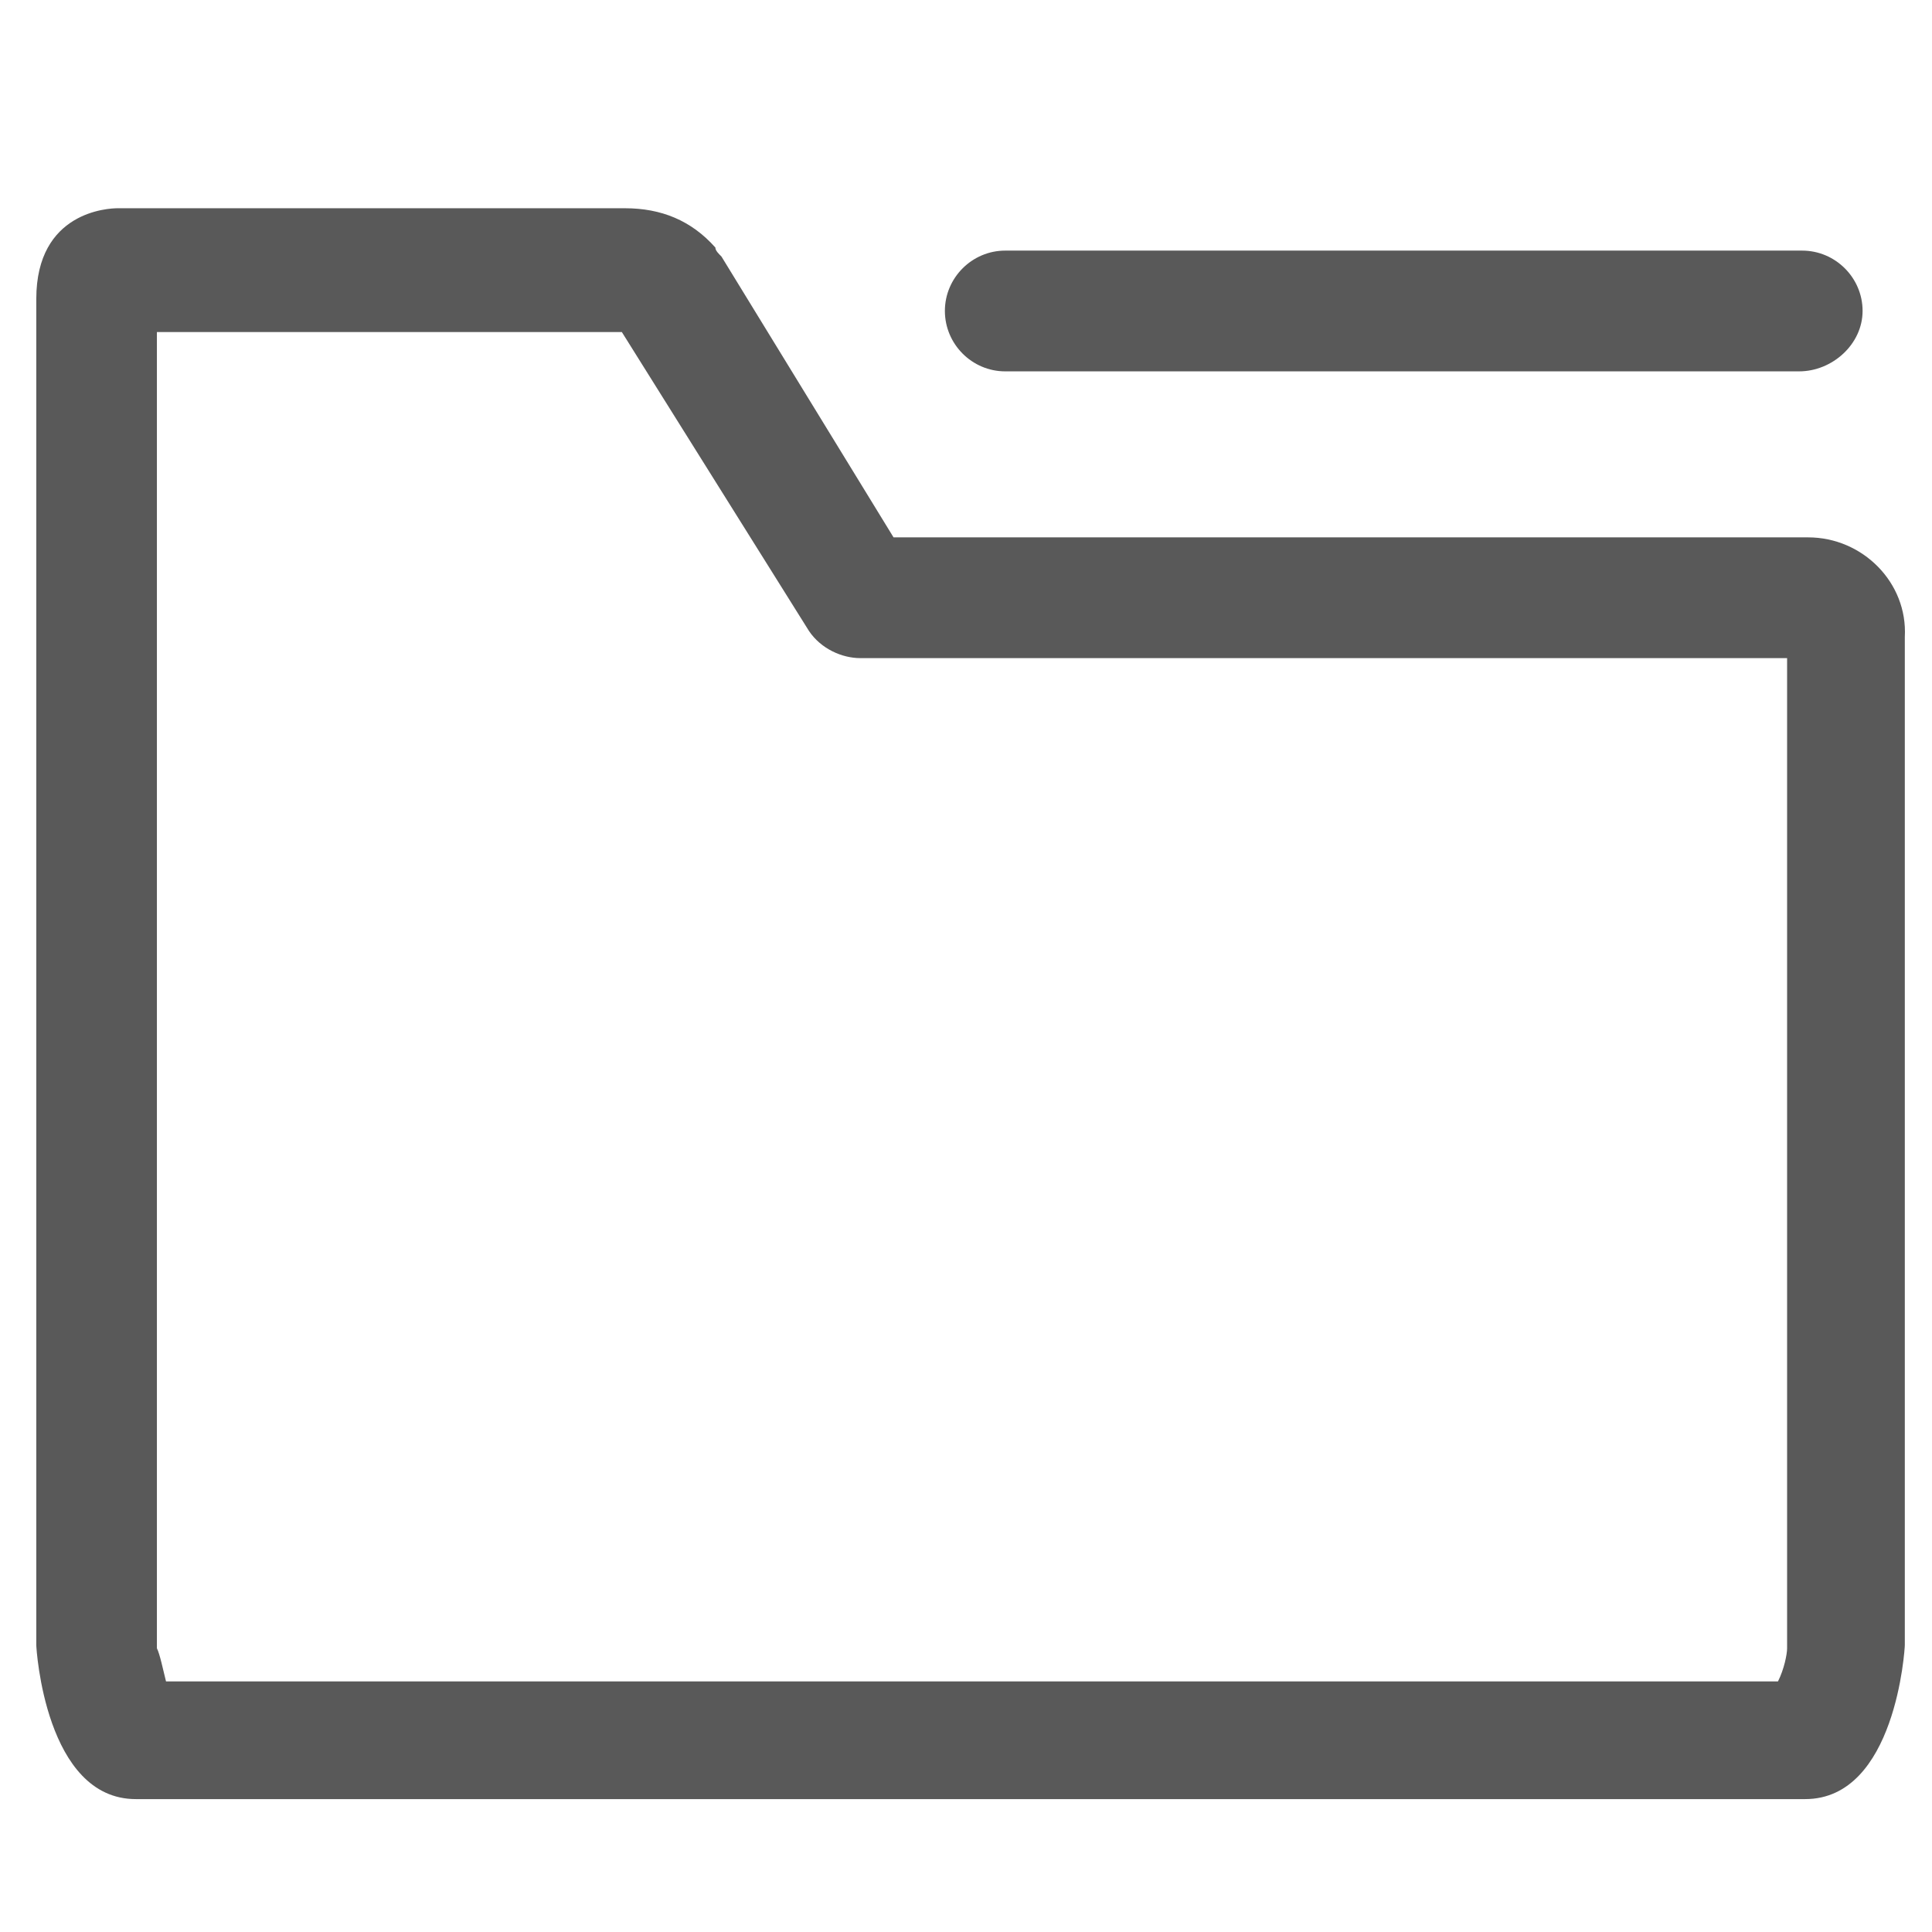 <?xml version="1.0" encoding="UTF-8"?>
<svg width="14px" height="14px" viewBox="0 0 14 14" version="1.1" xmlns="http://www.w3.org/2000/svg" xmlns:xlink="http://www.w3.org/1999/xlink">
    <title>newly build_folder_icon</title>
    <g id="切图" stroke="none" stroke-width="1" fill="none" fill-rule="evenodd">
        <g id="画板" transform="translate(-63, -14)" fill="#000000" fill-rule="nonzero">
            <g id="newly-build_folder_icon" transform="translate(63, 14)">
                <rect id="矩形" opacity="0" x="0" y="0" width="14" height="14"></rect>
                <path d="M13.103,3.894 L6.475,3.894 L5.228,1.859 C5.206,1.837 5.184,1.816 5.184,1.794 C5.009,1.597 4.791,1.509 4.528,1.509 L0.853,1.509 C0.787,1.509 0.263,1.531 0.263,2.166 L0.263,11.922 C0.263,11.944 0.328,13.037 0.984,13.037 L13.081,13.037 C13.738,13.037 13.803,11.944 13.803,11.922 L13.803,4.616 C13.825,4.222 13.497,3.894 13.103,3.894 Z M12.884,12.184 L1.203,12.184 C1.181,12.097 1.159,11.988 1.137,11.944 L1.137,2.406 L4.506,2.406 L5.862,4.572 C5.95,4.703 6.103,4.769 6.234,4.769 L12.95,4.769 L12.95,11.944 C12.95,11.988 12.928,12.097 12.884,12.184 Z" id="形状" fill-opacity="0.65"></path>
                <path d="M13.037,2.691 L7.284,2.691 C7.044,2.691 6.847,2.494 6.847,2.253 C6.847,2.013 7.044,1.816 7.284,1.816 L13.059,1.816 C13.3,1.816 13.497,2.013 13.497,2.253 C13.497,2.494 13.278,2.691 13.037,2.691 L13.037,2.691 Z" id="路径" fill-opacity="0.65"></path>
            </g>
        </g>
    </g>
</svg>